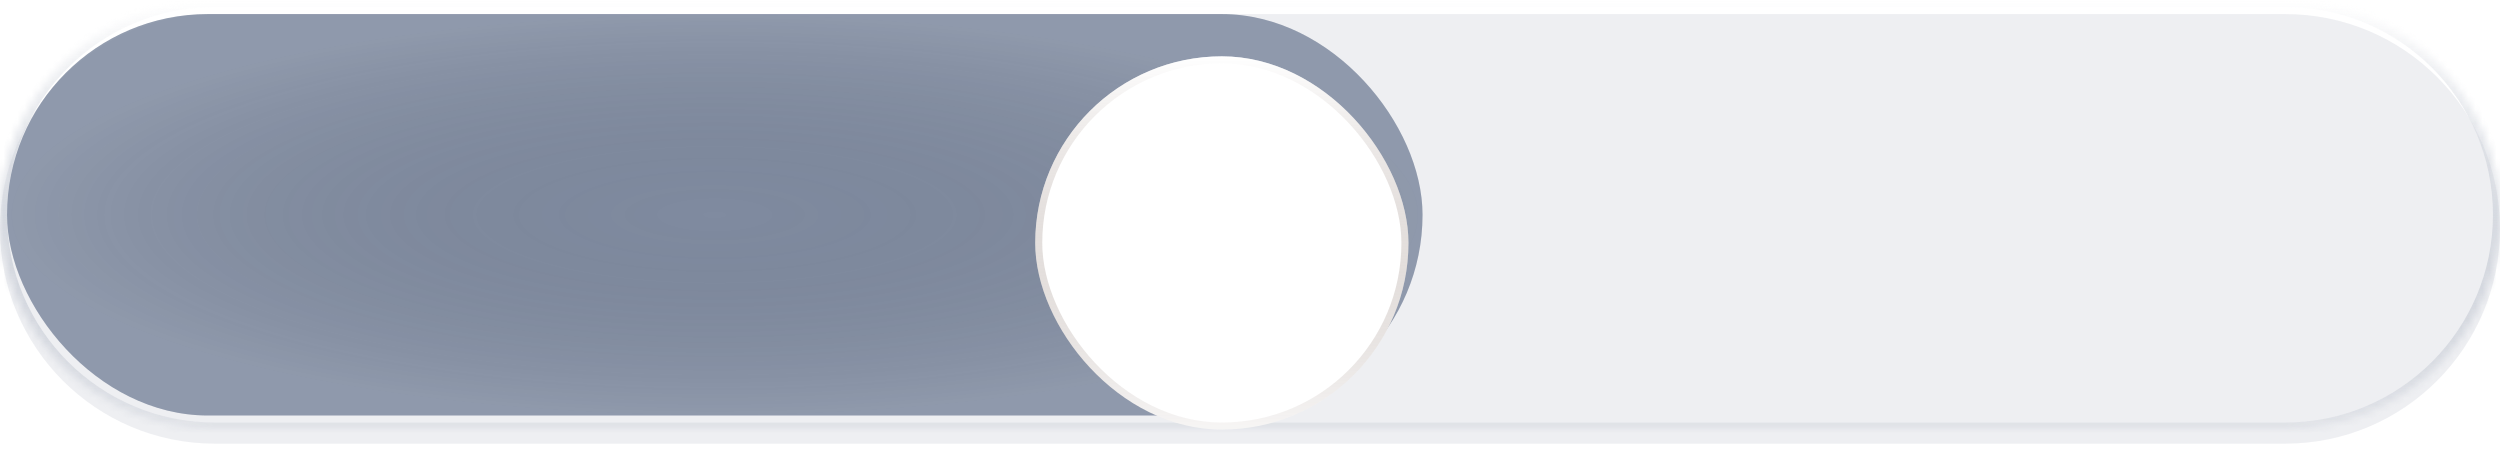 <svg width="355" height="65" viewBox="0 0 355 65" fill="none" xmlns="http://www.w3.org/2000/svg">
<mask id="path-1-inside-1_1313_3779" fill="white">
<path d="M0 30.5C0 13.655 13.655 0 30.5 0H324.5C341.345 0 355 13.655 355 30.5V30.5C355 47.345 341.345 61 324.5 61H30.5C13.655 61 0 47.345 0 30.5V30.5Z"/>
</mask>
<g filter="url(#filter0_i_1313_3779)">
<path d="M0 30.5C0 13.655 13.655 0 30.5 0H324.5C341.345 0 355 13.655 355 30.5V30.5C355 47.345 341.345 61 324.5 61H30.5C13.655 61 0 47.345 0 30.5V30.5Z" fill="#64728C" fill-opacity="0.11"/>
</g>
<path d="M30.5 1H324.5V-1H30.5V1ZM324.5 60H30.5V62H324.5V60ZM30.5 60C14.208 60 1 46.792 1 30.5H-1C-1 47.897 13.103 62 30.5 62V60ZM354 30.5C354 46.792 340.792 60 324.5 60V62C341.897 62 356 47.897 356 30.5H354ZM324.5 1C340.792 1 354 14.208 354 30.5H356C356 13.103 341.897 -1 324.5 -1V1ZM30.5 -1C13.103 -1 -1 13.103 -1 30.5H1C1 14.208 14.208 1 30.5 1V-1Z" fill="url(#paint0_linear_1313_3779)" mask="url(#path-1-inside-1_1313_3779)"/>
<rect x="1" y="2" width="201" height="57" rx="28.5" fill="url(#paint1_linear_1313_3779)" fill-opacity="0.8"/>
<rect x="1" y="2" width="201" height="57" rx="28.5" fill="url(#paint2_radial_1313_3779)" fill-opacity="0.2"/>
<g filter="url(#filter1_d_1313_3779)">
<rect x="147" y="4" width="53" height="53" rx="26.5" fill="white"/>
<rect x="147.5" y="4.5" width="52" height="52" rx="26" stroke="url(#paint3_linear_1313_3779)" stroke-opacity="0.5"/>
</g>
<defs>
<filter id="filter0_i_1313_3779" x="0" y="0" width="355" height="63" filterUnits="userSpaceOnUse" color-interpolation-filters="sRGB">
<feFlood flood-opacity="0" result="BackgroundImageFix"/>
<feBlend mode="normal" in="SourceGraphic" in2="BackgroundImageFix" result="shape"/>
<feColorMatrix in="SourceAlpha" type="matrix" values="0 0 0 0 0 0 0 0 0 0 0 0 0 0 0 0 0 0 127 0" result="hardAlpha"/>
<feOffset dy="2"/>
<feGaussianBlur stdDeviation="2.5"/>
<feComposite in2="hardAlpha" operator="arithmetic" k2="-1" k3="1"/>
<feColorMatrix type="matrix" values="0 0 0 0 0 0 0 0 0 0 0 0 0 0 0 0 0 0 0.05 0"/>
<feBlend mode="normal" in2="shape" result="effect1_innerShadow_1313_3779"/>
</filter>
<filter id="filter1_d_1313_3779" x="143" y="4" width="61" height="61" filterUnits="userSpaceOnUse" color-interpolation-filters="sRGB">
<feFlood flood-opacity="0" result="BackgroundImageFix"/>
<feColorMatrix in="SourceAlpha" type="matrix" values="0 0 0 0 0 0 0 0 0 0 0 0 0 0 0 0 0 0 127 0" result="hardAlpha"/>
<feOffset dy="4"/>
<feGaussianBlur stdDeviation="2"/>
<feComposite in2="hardAlpha" operator="out"/>
<feColorMatrix type="matrix" values="0 0 0 0 0 0 0 0 0 0 0 0 0 0 0 0 0 0 0.15 0"/>
<feBlend mode="normal" in2="BackgroundImageFix" result="effect1_dropShadow_1313_3779"/>
<feBlend mode="normal" in="SourceGraphic" in2="effect1_dropShadow_1313_3779" result="shape"/>
</filter>
<linearGradient id="paint0_linear_1313_3779" x1="177.959" y1="65.575" x2="177.959" y2="8.92054e-07" gradientUnits="userSpaceOnUse">
<stop stop-color="#64728C" stop-opacity="0.05"/>
<stop offset="1" stop-color="white" stop-opacity="0.77"/>
</linearGradient>
<linearGradient id="paint1_linear_1313_3779" x1="1" y1="30.5" x2="202" y2="30" gradientUnits="userSpaceOnUse">
<stop stop-color="#64728C"/>
<stop offset="1" stop-color="#64728C"/>
</linearGradient>
<radialGradient id="paint2_radial_1313_3779" cx="0" cy="0" r="1" gradientUnits="userSpaceOnUse" gradientTransform="translate(101.5 30.5) scale(100.5 28.5)">
<stop stop-opacity="0"/>
<stop offset="1" stop-color="white" stop-opacity="0.6"/>
</radialGradient>
<linearGradient id="paint3_linear_1313_3779" x1="173.5" y1="4" x2="173.5" y2="57" gradientUnits="userSpaceOnUse">
<stop stop-color="white"/>
<stop offset="1" stop-color="#341101" stop-opacity="0.08"/>
</linearGradient>
</defs>
</svg>
